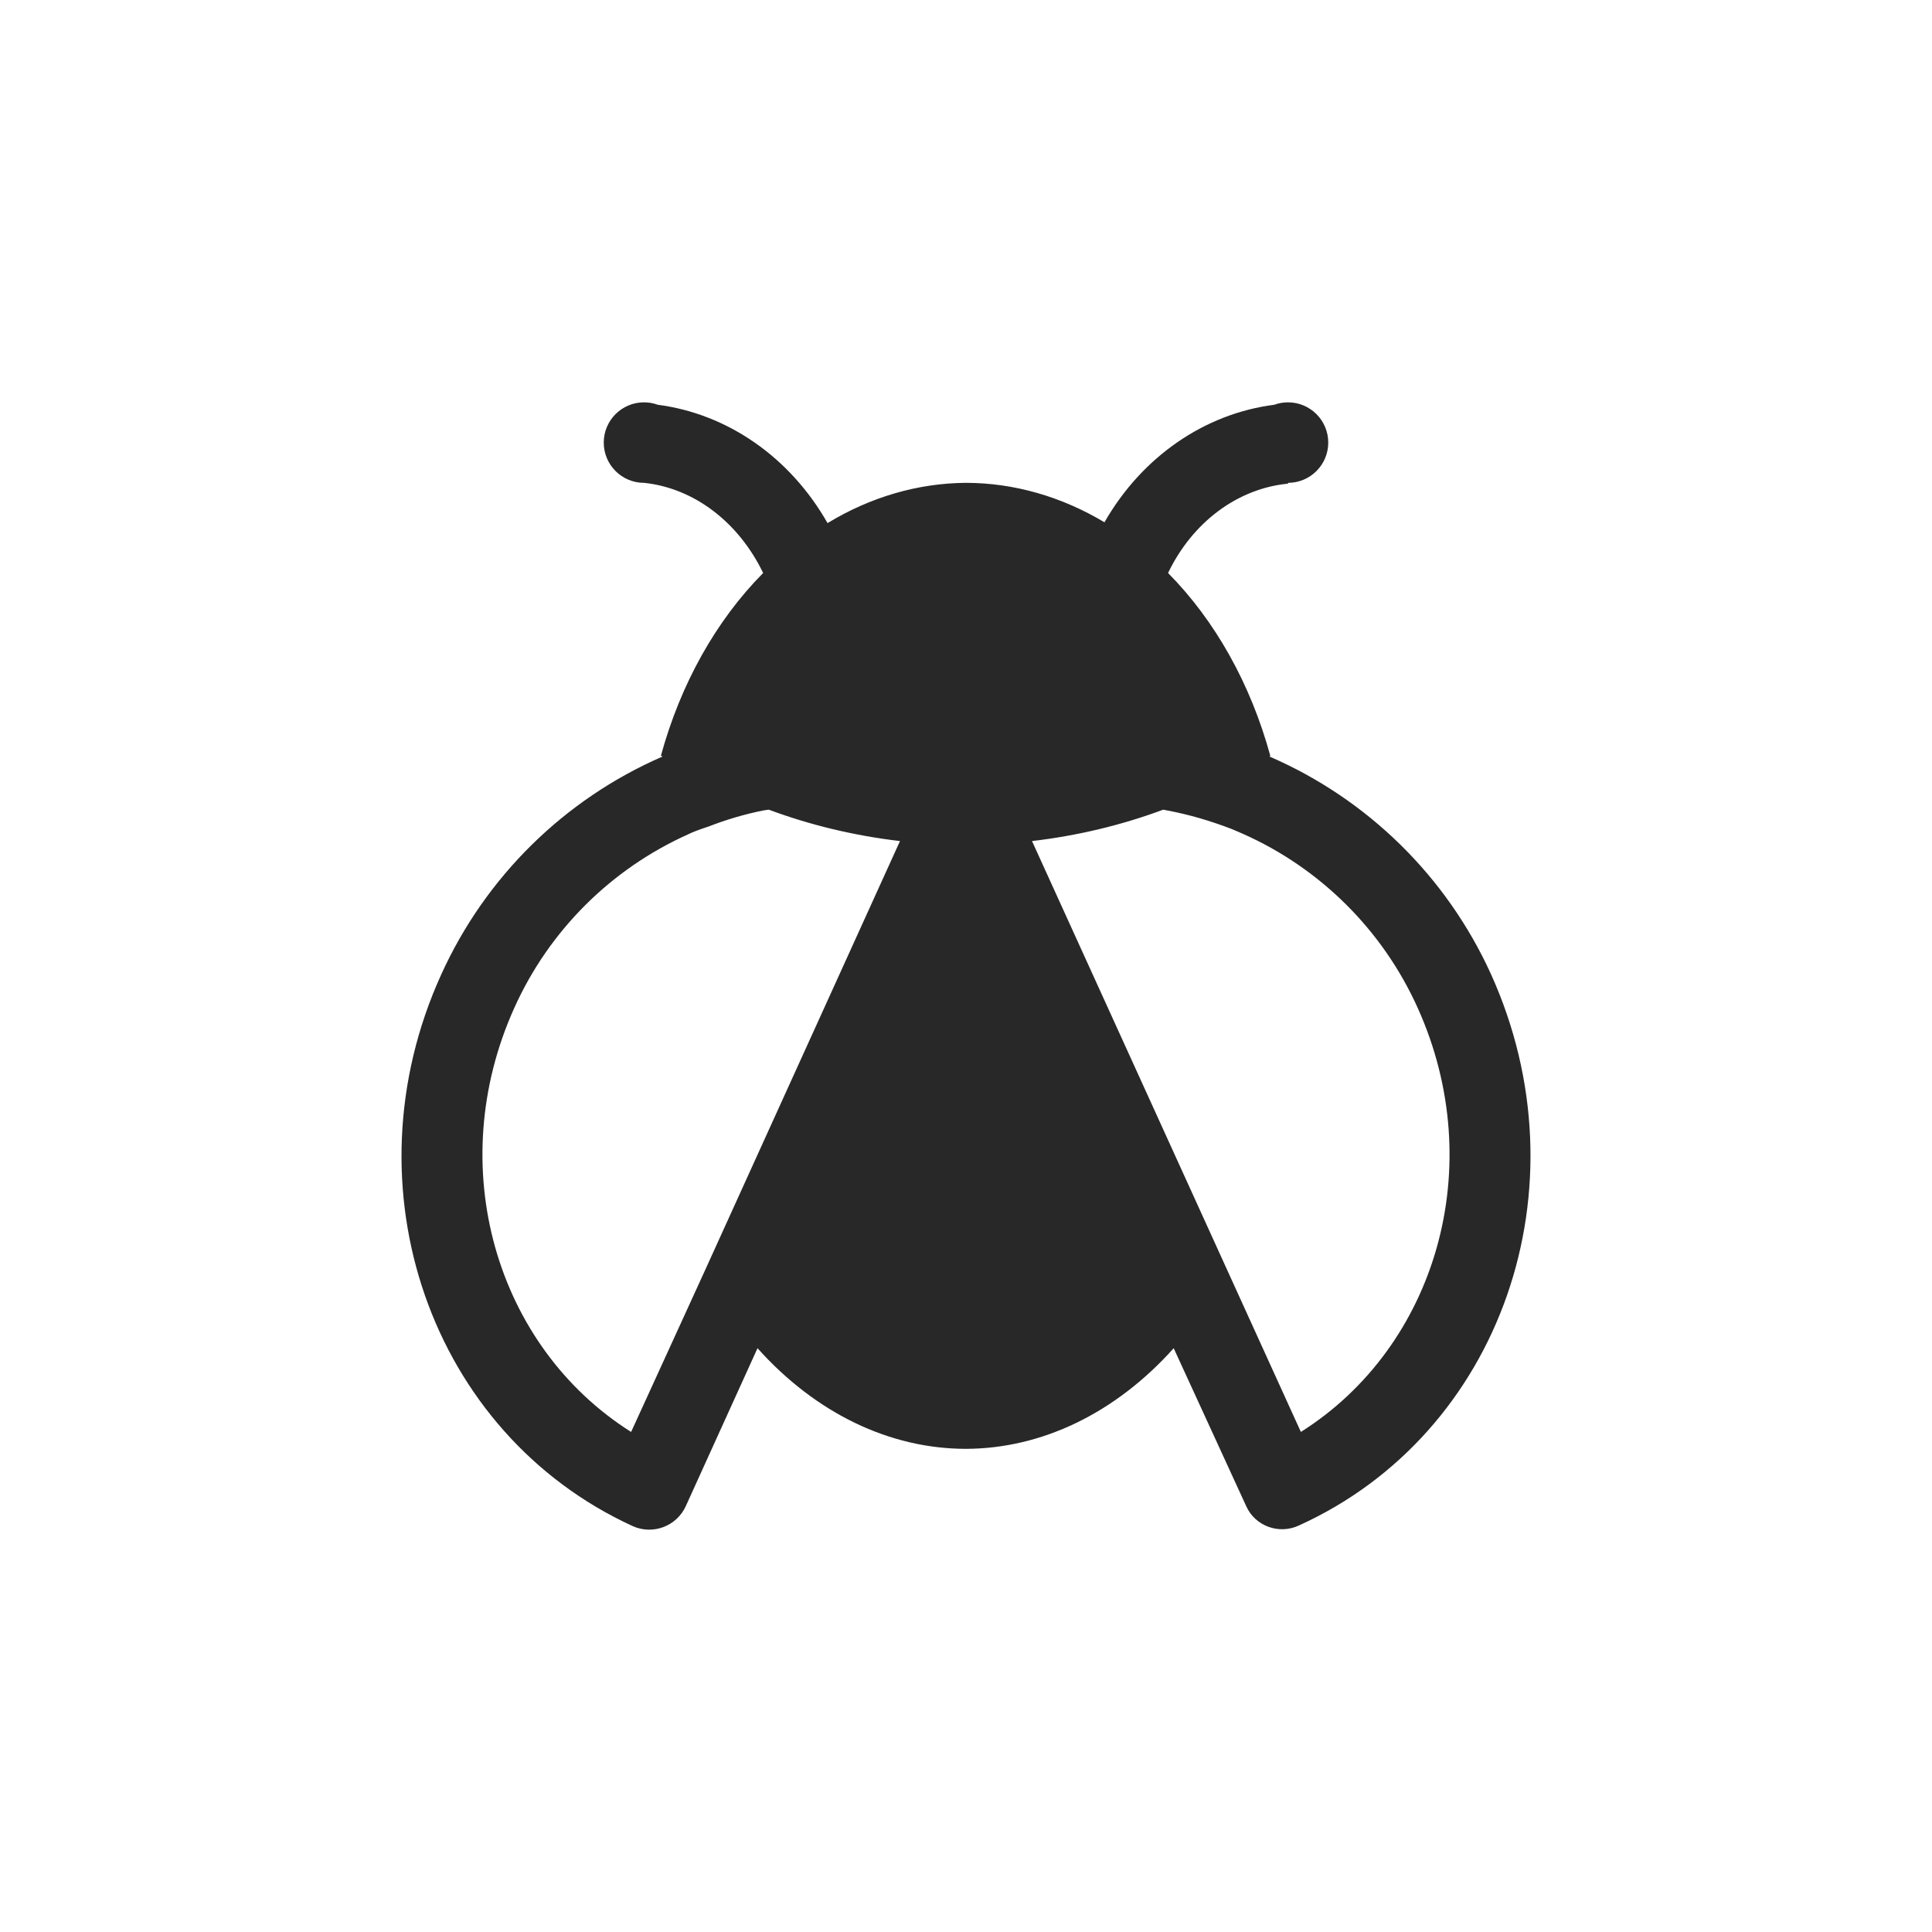<svg width="24" height="24" version="1.1" xmlns="http://www.w3.org/2000/svg">
  <defs>
    <style id="current-color-scheme" type="text/css">.ColorScheme-Text { color:#282828; } .ColorScheme-Highlight { color:#458588; }</style>
  </defs>
  <path class="ColorScheme-Text" d="m8 4.998c-0.276 0-0.5 0.224-0.5 0.5s0.224 0.5 0.5 0.5c0.623 0.065 1.177 0.491 1.48 1.12-0.586 0.592-1.026 1.379-1.27 2.27 7e-3 3e-3 0.013 7e-3 0.02 0.01-1.221 0.531-2.201 1.497-2.75 2.71-1.2 2.64-0.13 5.7 2.38 6.85 0.251 0.113 0.547 1e-3 0.66-0.25l0.89-1.96c0.723 0.807 1.641 1.25 2.59 1.25 0.946-3e-3 1.86-0.446 2.58-1.25l0.9 1.96c0.11 0.25 0.41 0.36 0.66 0.24 2.51-1.14 3.58-4.2 2.38-6.85-0.551-1.21-1.531-2.172-2.75-2.7l0.01-0.01c-0.244-0.891-0.684-1.678-1.27-2.27 0.304-0.632 0.863-1.049 1.49-1.11v-0.01c0.276 0 0.5-0.224 0.5-0.5s-0.224-0.5-0.5-0.5c-0.058 7e-5 -0.116 0.01-0.17 0.03-0.869 0.111-1.645 0.648-2.11 1.46-0.537-0.321-1.125-0.489-1.72-0.49-0.596 4e-3 -1.184 0.175-1.72 0.5-0.464-0.816-1.24-1.357-2.11-1.47-0.054-0.02-0.112-0.03-0.17-0.03zm1.55 5.06c0.518 0.193 1.067 0.324 1.63 0.39l-2.43 5.35-0.91 1.99c-1.68-1.06-2.34-3.3-1.45-5.27 0.43-0.955 1.195-1.719 2.15-2.15 0.08-0.04 0.17-0.07 0.26-0.1 0.221-0.086 0.448-0.153 0.68-0.2zm4.9 0 0.05 0.01c0.27 0.05 0.54 0.13 0.8 0.23 0.05 0.02 0.09 0.04 0.14 0.06 0.964 0.429 1.736 1.198 2.17 2.16 0.89 1.97 0.23 4.21-1.45 5.27l-3.34-7.34c0.563-0.066 1.112-0.197 1.63-0.39z" fill="currentColor"/>
</svg>
